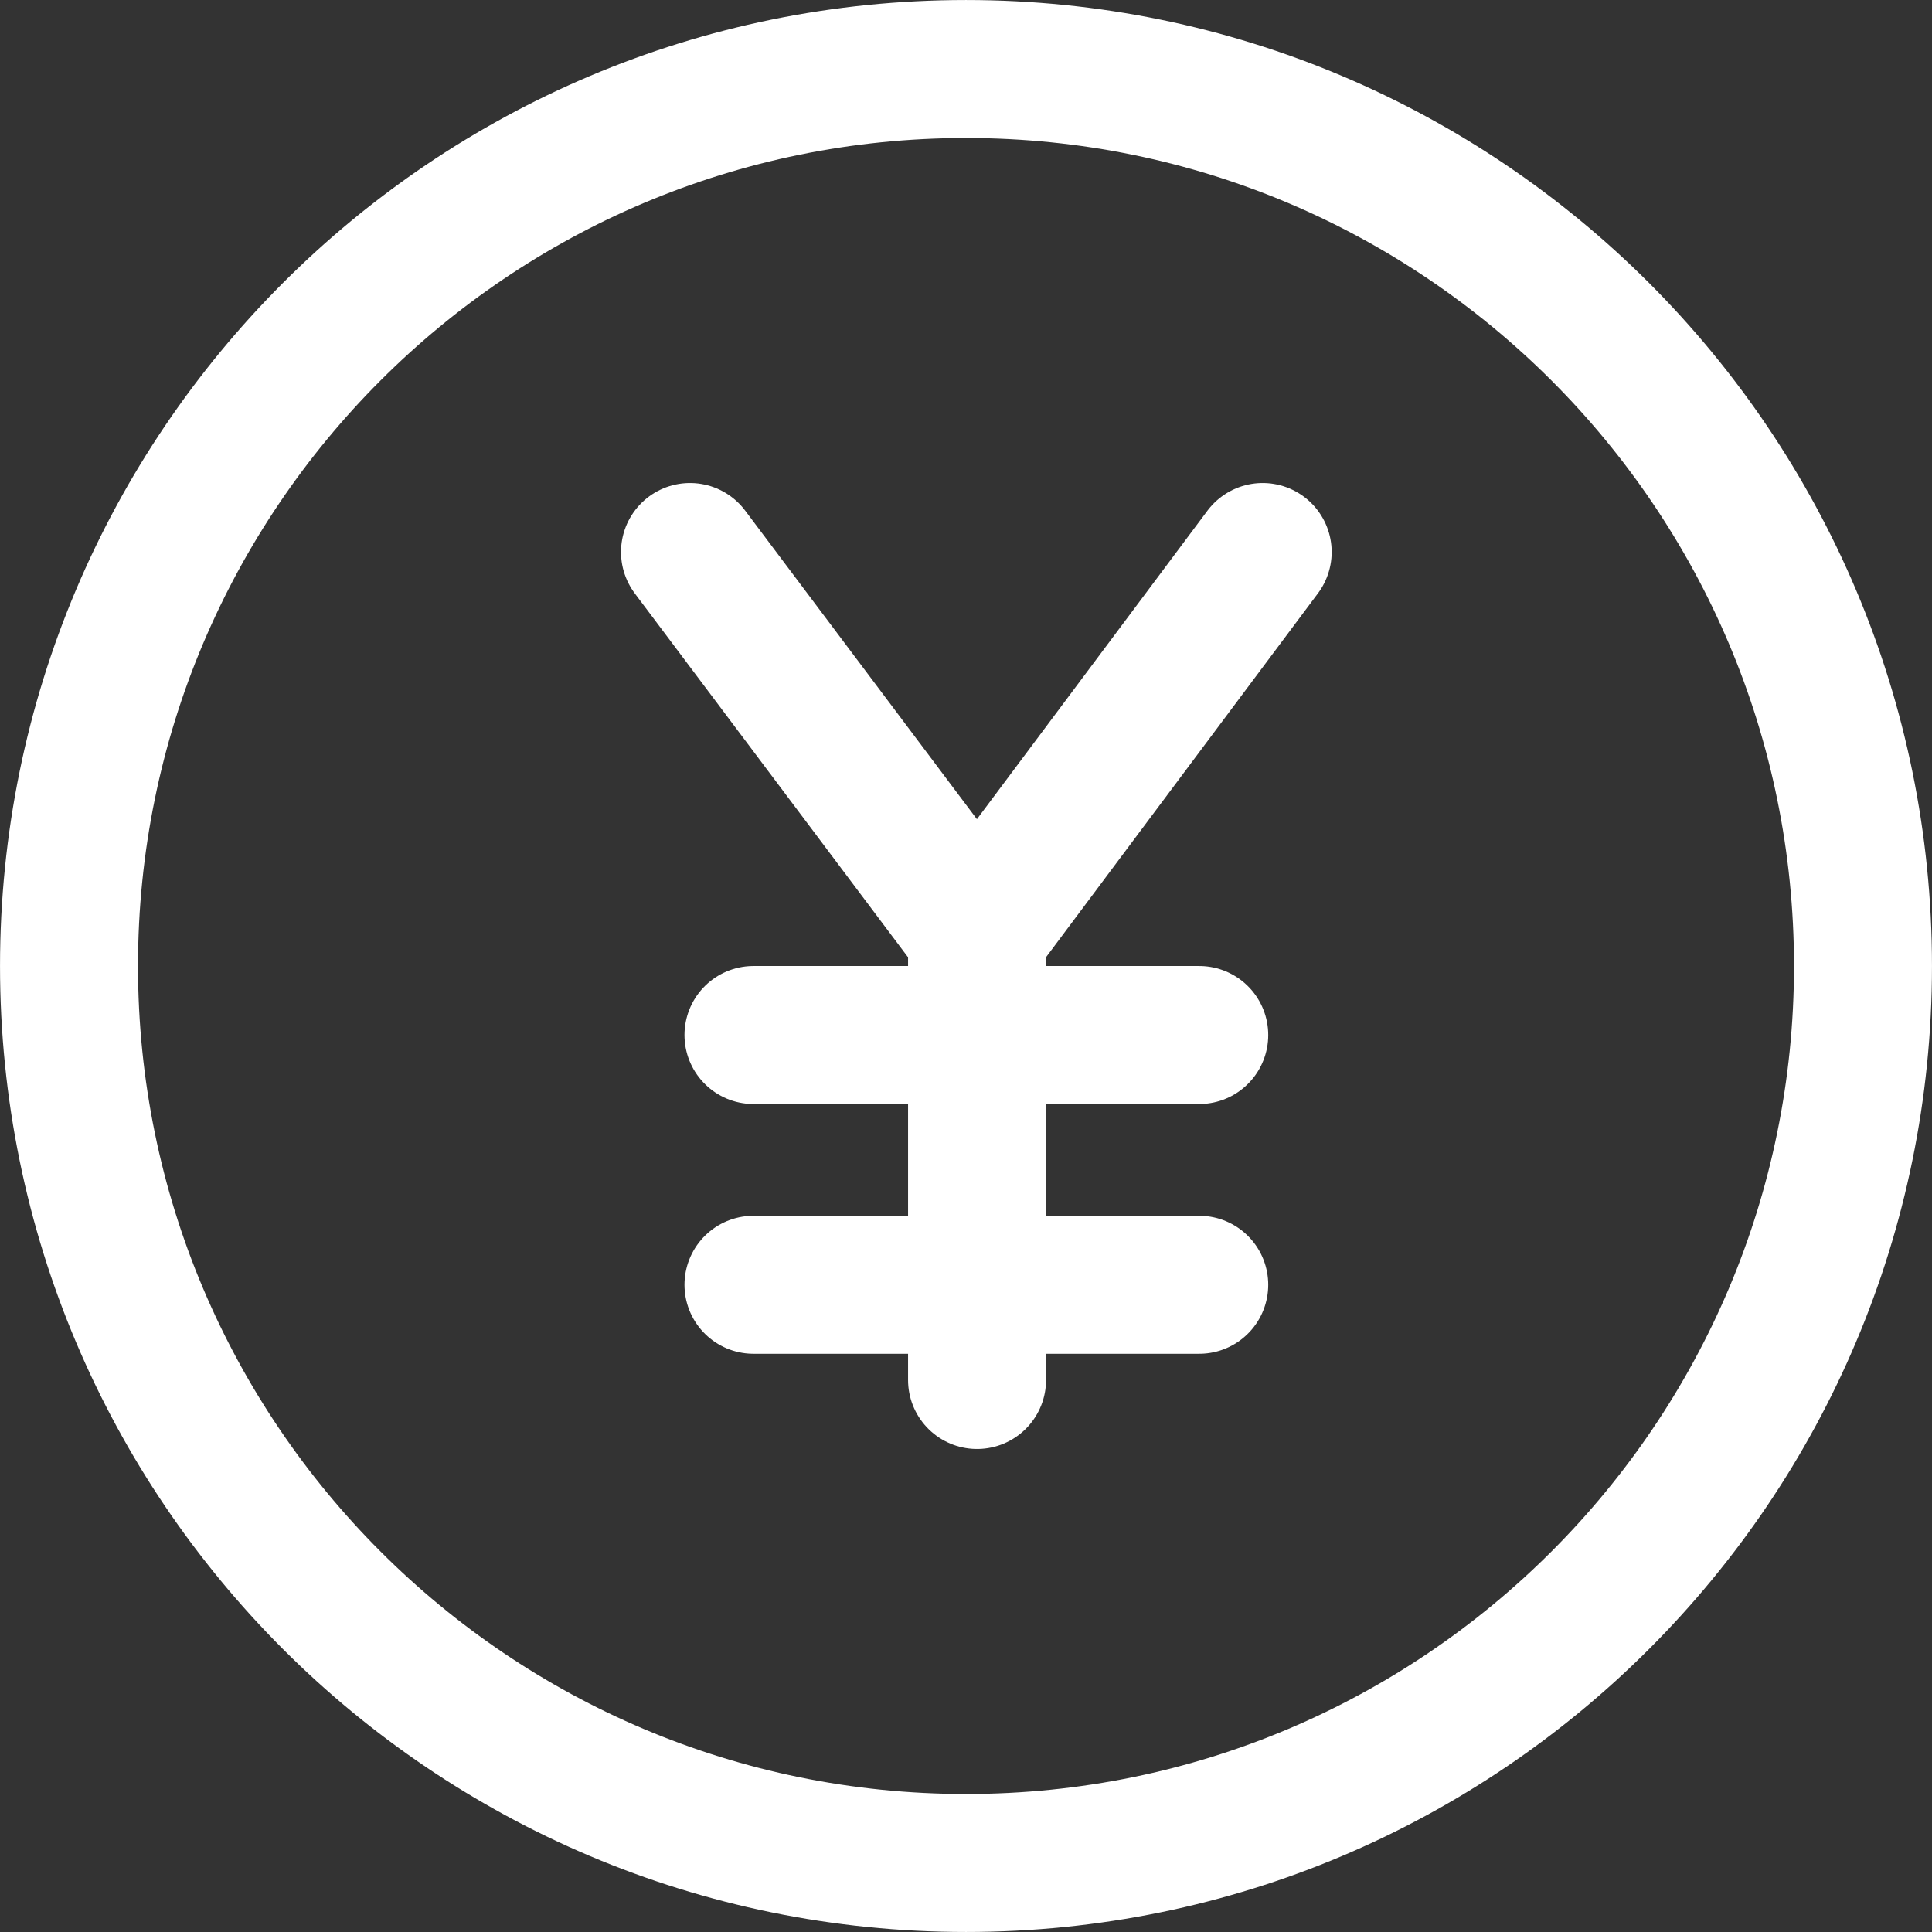 <svg width="50" height="50" viewBox="0 0 50 50" fill="none" xmlns="http://www.w3.org/2000/svg">
<rect x="0" y="0" width="50" height="50" fill="#333333" stroke="none"/>
<g clip-path="url(#clip0_43_1695)">
<path d="M17.857 14.286L25.286 24.179L32.678 14.286" stroke="white" stroke-width="3.571" stroke-linecap="round" stroke-linejoin="round"/>
<path d="M25.286 24.179V35.714" stroke="white" stroke-width="3.571" stroke-linecap="round" stroke-linejoin="round"/>
<path d="M19.5 33.25H31.036" stroke="white" stroke-width="3.571" stroke-linecap="round" stroke-linejoin="round"/>
<path d="M19.5 26.786H31.036" stroke="white" stroke-width="3.571" stroke-linecap="round" stroke-linejoin="round"/>
<path d="M25 48.214C37.821 48.214 48.214 37.821 48.214 25C48.214 12.179 37.821 1.786 25 1.786C12.179 1.786 1.786 12.179 1.786 25C1.786 37.821 12.179 48.214 25 48.214Z" stroke="white" stroke-width="3.571" stroke-linecap="round" stroke-linejoin="round"/>
</g>
<defs>
<clipPath id="clip0_43_1695">
<rect width="50" height="50" fill="white"/>
</clipPath>
</defs>
</svg>
